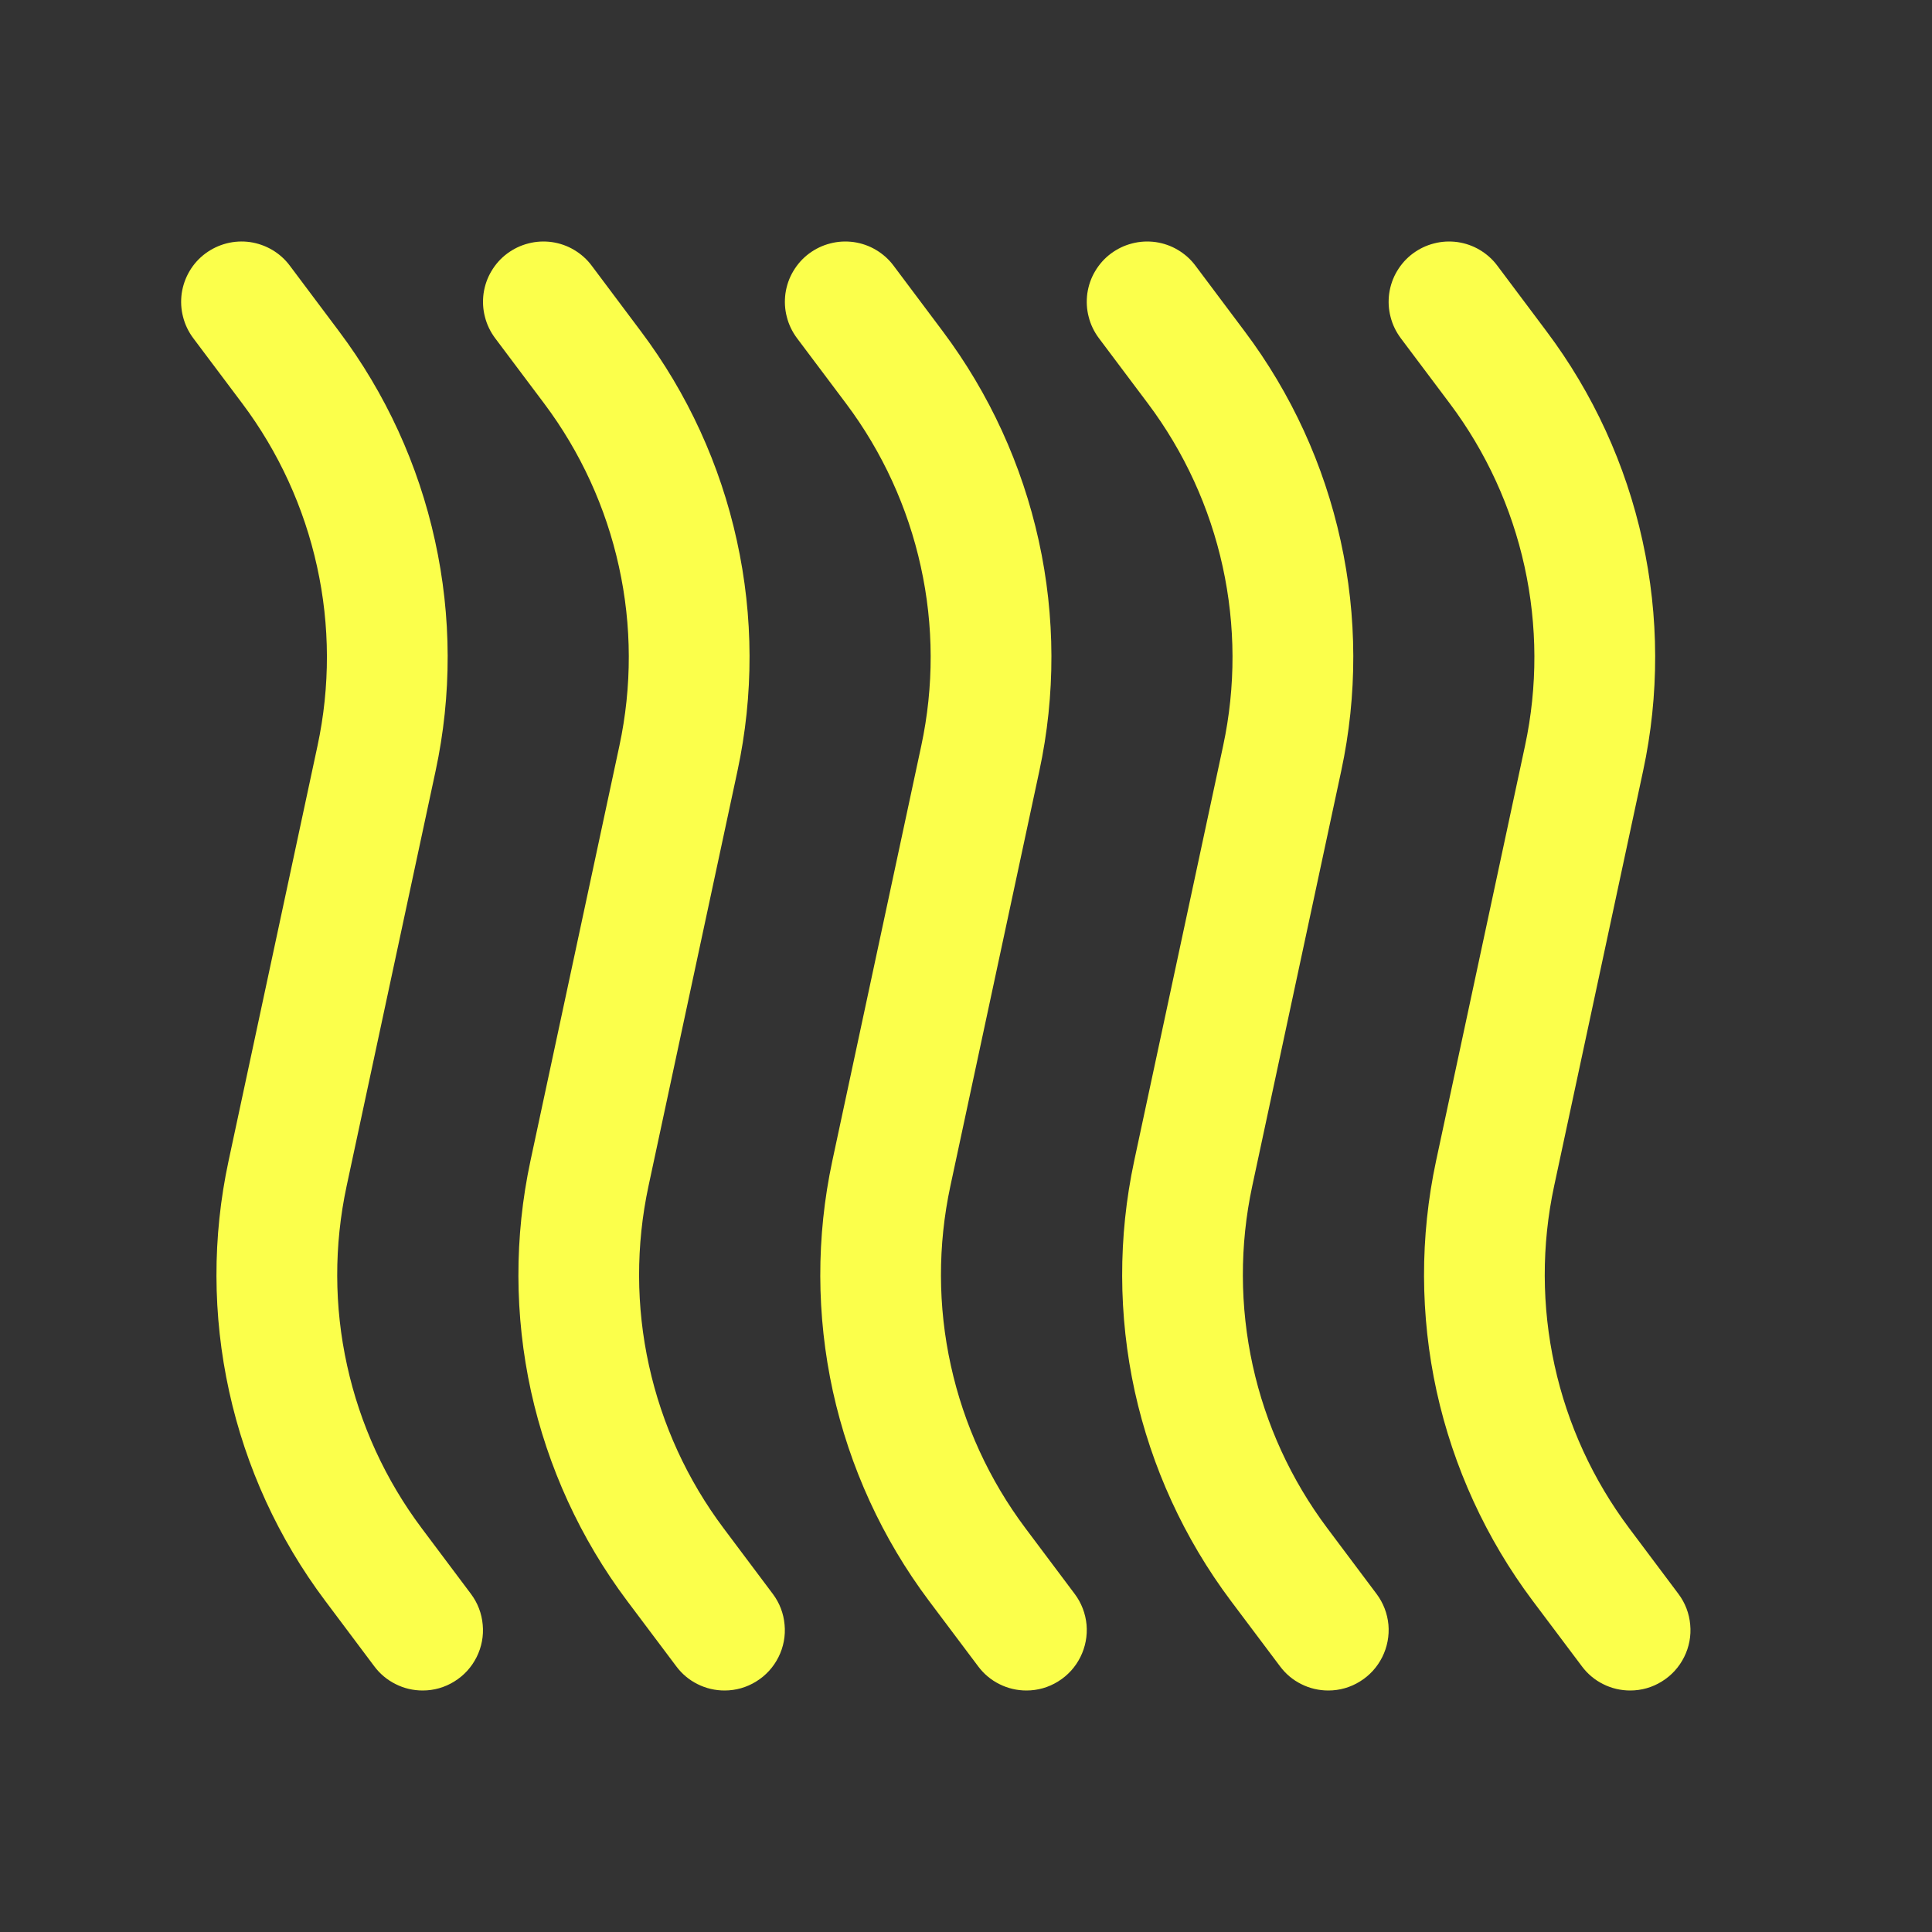 <svg width="20" height="20" viewBox="0 0 20 20" fill="none" xmlns="http://www.w3.org/2000/svg">
<rect x="0" y="0" width="20" height="20" fill="#333333" stroke="none"/>
<path d="M16.876 17.5C16.779 17.5 16.683 17.478 16.596 17.434C16.509 17.391 16.434 17.328 16.376 17.25L15.866 16.571C15.384 15.928 15.045 15.188 14.872 14.403C14.7 13.617 14.698 12.804 14.866 12.018L15.787 7.72C15.918 7.108 15.916 6.476 15.782 5.865C15.648 5.254 15.384 4.678 15.009 4.178L14.5 3.5C14.451 3.434 14.415 3.36 14.395 3.28C14.374 3.201 14.37 3.118 14.381 3.037C14.393 2.955 14.42 2.877 14.462 2.807C14.504 2.736 14.559 2.674 14.625 2.625C14.691 2.576 14.765 2.54 14.845 2.52C14.924 2.499 15.007 2.495 15.088 2.506C15.17 2.518 15.248 2.545 15.318 2.587C15.389 2.629 15.451 2.684 15.5 2.75L16.009 3.429C16.492 4.072 16.831 4.811 17.003 5.597C17.176 6.382 17.178 7.196 17.009 7.982L16.088 12.279C15.957 12.891 15.959 13.524 16.093 14.135C16.227 14.746 16.491 15.321 16.866 15.821L17.375 16.5C17.445 16.593 17.487 16.703 17.497 16.819C17.508 16.934 17.486 17.05 17.434 17.154C17.382 17.258 17.303 17.345 17.204 17.406C17.105 17.468 16.992 17.5 16.876 17.5ZM13.751 17.5C13.654 17.5 13.558 17.478 13.471 17.434C13.384 17.391 13.309 17.328 13.251 17.25L12.741 16.571C12.259 15.928 11.92 15.188 11.747 14.403C11.575 13.617 11.573 12.804 11.741 12.018L12.662 7.72C12.793 7.108 12.791 6.476 12.657 5.865C12.523 5.254 12.259 4.678 11.884 4.178L11.375 3.5C11.326 3.434 11.29 3.36 11.27 3.28C11.249 3.201 11.245 3.118 11.256 3.037C11.268 2.955 11.295 2.877 11.337 2.807C11.379 2.736 11.434 2.674 11.5 2.625C11.566 2.576 11.64 2.54 11.72 2.52C11.799 2.499 11.882 2.495 11.963 2.506C12.045 2.518 12.123 2.545 12.193 2.587C12.264 2.629 12.326 2.684 12.375 2.75L12.884 3.429C13.367 4.072 13.706 4.811 13.878 5.597C14.051 6.382 14.053 7.196 13.884 7.982L12.963 12.279C12.832 12.891 12.834 13.524 12.968 14.135C13.102 14.746 13.366 15.321 13.741 15.821L14.25 16.5C14.32 16.593 14.362 16.703 14.373 16.819C14.383 16.934 14.361 17.05 14.309 17.154C14.257 17.258 14.178 17.345 14.079 17.406C13.98 17.468 13.867 17.5 13.751 17.5ZM10.626 17.5C10.529 17.5 10.433 17.478 10.346 17.434C10.259 17.391 10.184 17.328 10.126 17.25L9.616 16.571C9.134 15.928 8.795 15.188 8.622 14.403C8.45 13.617 8.448 12.804 8.616 12.018L9.537 7.72C9.668 7.108 9.667 6.476 9.532 5.865C9.398 5.254 9.134 4.678 8.759 4.178L8.25 3.5C8.201 3.434 8.165 3.36 8.145 3.28C8.124 3.201 8.12 3.118 8.131 3.037C8.143 2.955 8.17 2.877 8.212 2.807C8.254 2.736 8.309 2.674 8.375 2.625C8.441 2.576 8.515 2.54 8.595 2.52C8.674 2.499 8.757 2.495 8.838 2.506C8.92 2.518 8.998 2.545 9.068 2.587C9.139 2.629 9.201 2.684 9.25 2.75L9.759 3.429C10.241 4.072 10.58 4.811 10.753 5.597C10.926 6.382 10.928 7.196 10.759 7.982L9.838 12.279C9.707 12.891 9.708 13.524 9.843 14.135C9.977 14.746 10.241 15.321 10.616 15.821L11.125 16.5C11.195 16.593 11.237 16.703 11.248 16.819C11.258 16.934 11.236 17.05 11.184 17.154C11.132 17.258 11.053 17.345 10.954 17.406C10.855 17.468 10.742 17.5 10.626 17.5ZM7.501 17.5C7.404 17.5 7.308 17.478 7.221 17.434C7.134 17.391 7.059 17.328 7.001 17.25L6.491 16.571C6.009 15.928 5.67 15.188 5.497 14.403C5.325 13.617 5.323 12.804 5.491 12.018L6.412 7.72C6.543 7.108 6.542 6.476 6.407 5.865C6.273 5.254 6.009 4.678 5.634 4.178L5.125 3.5C5.076 3.434 5.04 3.36 5.02 3.28C4.999 3.201 4.995 3.118 5.006 3.037C5.018 2.955 5.045 2.877 5.087 2.807C5.129 2.736 5.184 2.674 5.25 2.625C5.316 2.576 5.39 2.54 5.47 2.52C5.549 2.499 5.632 2.495 5.713 2.506C5.795 2.518 5.873 2.545 5.943 2.587C6.014 2.629 6.076 2.684 6.125 2.75L6.634 3.429C7.117 4.072 7.456 4.811 7.628 5.597C7.801 6.382 7.803 7.196 7.634 7.982L6.713 12.279C6.582 12.891 6.583 13.524 6.718 14.135C6.852 14.746 7.116 15.321 7.491 15.821L8 16.5C8.07 16.593 8.112 16.703 8.122 16.819C8.133 16.934 8.111 17.05 8.059 17.154C8.007 17.258 7.928 17.345 7.829 17.406C7.73 17.468 7.617 17.5 7.501 17.5ZM4.376 17.5C4.278 17.5 4.183 17.478 4.096 17.434C4.009 17.391 3.933 17.328 3.875 17.25L3.366 16.571C2.883 15.928 2.544 15.188 2.372 14.403C2.199 13.617 2.197 12.804 2.366 12.018L3.287 7.72C3.418 7.108 3.417 6.476 3.282 5.865C3.148 5.254 2.884 4.678 2.509 4.178L2 3.5C1.951 3.434 1.915 3.36 1.895 3.28C1.874 3.201 1.87 3.118 1.881 3.037C1.905 2.873 1.992 2.724 2.125 2.625C2.258 2.526 2.424 2.483 2.588 2.506C2.752 2.53 2.901 2.617 3 2.75L3.509 3.429C3.992 4.072 4.331 4.811 4.503 5.597C4.676 6.382 4.678 7.196 4.509 7.982L3.588 12.279C3.457 12.891 3.458 13.524 3.593 14.135C3.727 14.746 3.991 15.321 4.366 15.821L4.875 16.5C4.945 16.593 4.987 16.703 4.997 16.819C5.008 16.934 4.986 17.05 4.934 17.154C4.882 17.258 4.803 17.345 4.704 17.406C4.605 17.468 4.492 17.5 4.376 17.5Z" fill="#FBFF4B"/>
</svg>
